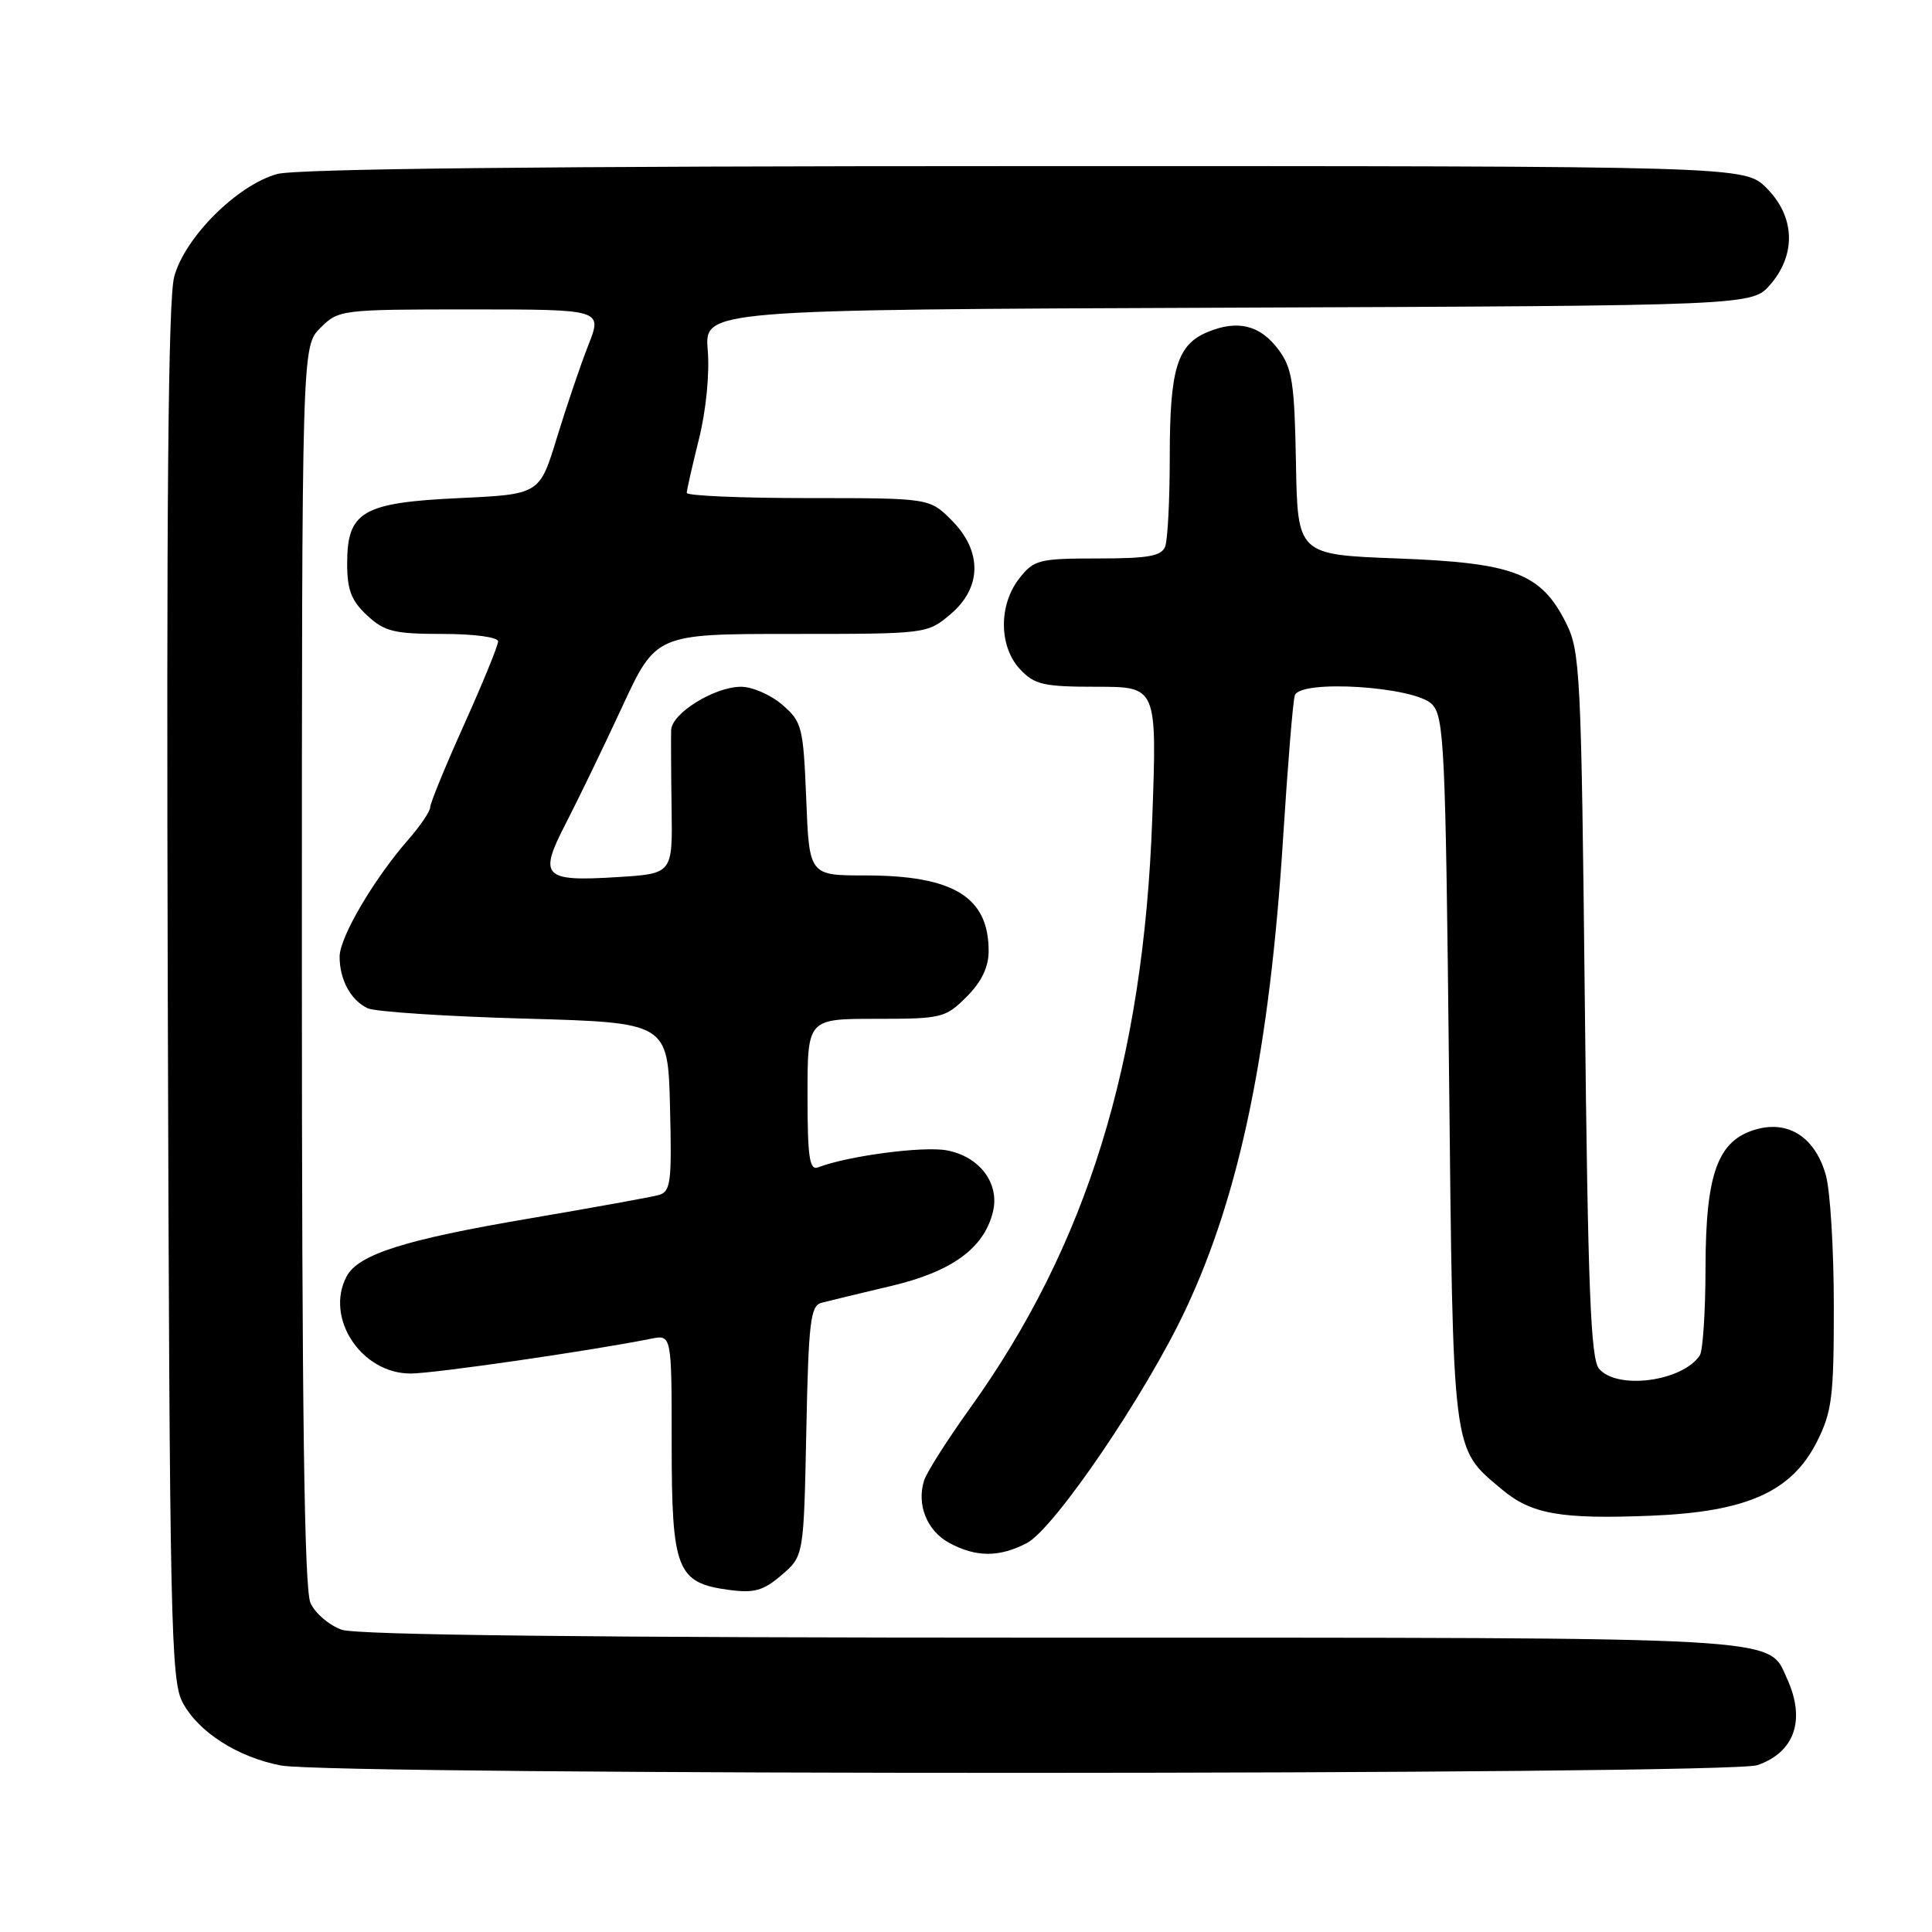 <?xml version="1.0" encoding="UTF-8" standalone="no"?>
<!DOCTYPE svg PUBLIC "-//W3C//DTD SVG 1.1//EN" "http://www.w3.org/Graphics/SVG/1.1/DTD/svg11.dtd" >
<svg xmlns="http://www.w3.org/2000/svg" xmlns:xlink="http://www.w3.org/1999/xlink" version="1.1" viewBox="0 0 256 256">
 <g >
 <path fill="currentColor"
d=" M 232.87 233.89 C 237.80 232.18 239.28 227.90 236.81 222.47 C 234.22 216.79 237.92 217.00 139.20 217.00 C 78.30 217.00 47.30 216.65 45.29 215.95 C 43.63 215.37 41.76 213.78 41.14 212.40 C 40.32 210.60 40.00 187.07 40.00 127.91 C 40.00 45.91 40.00 45.91 42.45 43.45 C 44.87 41.04 45.16 41.00 62.37 41.00 C 79.83 41.00 79.83 41.00 77.95 45.75 C 76.92 48.36 75.05 53.88 73.79 58.00 C 71.50 65.50 71.50 65.50 60.85 66.00 C 48.00 66.60 46.00 67.78 46.00 74.70 C 46.00 78.17 46.56 79.61 48.65 81.55 C 50.96 83.69 52.23 84.00 58.65 84.00 C 62.85 84.00 66.00 84.43 66.00 84.99 C 66.00 85.54 63.98 90.49 61.50 96.00 C 59.02 101.51 57.00 106.44 57.00 106.97 C 57.00 107.50 55.71 109.41 54.13 111.22 C 49.54 116.47 45.00 124.19 45.00 126.76 C 45.00 129.82 46.48 132.55 48.72 133.60 C 49.70 134.06 59.05 134.68 69.50 134.97 C 88.50 135.50 88.50 135.50 88.78 146.67 C 89.03 156.68 88.88 157.90 87.28 158.35 C 86.30 158.62 78.53 160.03 70.00 161.48 C 53.68 164.25 47.49 166.21 45.94 169.11 C 43.00 174.60 47.86 182.00 54.40 182.00 C 57.49 182.00 78.35 178.98 86.25 177.39 C 89.00 176.84 89.00 176.84 89.00 191.31 C 89.00 208.03 89.67 209.74 96.58 210.67 C 99.94 211.12 101.14 210.78 103.57 208.70 C 106.50 206.18 106.50 206.18 106.84 189.63 C 107.13 175.21 107.39 173.02 108.84 172.63 C 109.75 172.39 113.87 171.39 117.99 170.42 C 126.09 168.52 130.35 165.44 131.56 160.62 C 132.51 156.84 129.83 153.25 125.46 152.43 C 122.34 151.84 112.36 153.16 108.40 154.68 C 107.26 155.12 107.00 153.35 107.00 145.11 C 107.00 135.00 107.00 135.00 116.08 135.00 C 124.78 135.00 125.28 134.88 128.08 132.08 C 130.07 130.09 131.00 128.15 131.00 126.01 C 131.00 118.85 126.34 116.00 114.65 116.00 C 107.23 116.00 107.23 116.00 106.83 105.88 C 106.44 96.30 106.27 95.63 103.65 93.38 C 102.13 92.07 99.68 91.00 98.19 91.00 C 94.66 91.01 89.02 94.50 88.93 96.74 C 88.90 97.71 88.92 102.39 88.99 107.13 C 89.12 115.77 89.12 115.77 81.81 116.22 C 71.97 116.84 71.32 116.17 74.96 109.14 C 76.56 106.04 79.91 99.11 82.40 93.75 C 86.91 84.00 86.91 84.00 104.88 84.00 C 122.75 84.00 122.86 83.99 125.92 81.41 C 130.12 77.88 130.18 73.02 126.08 68.92 C 123.15 66.00 123.15 66.00 107.08 66.00 C 98.23 66.00 91.00 65.69 91.00 65.31 C 91.00 64.94 91.73 61.73 92.61 58.19 C 93.55 54.45 94.04 49.52 93.78 46.40 C 93.34 41.04 93.34 41.04 162.76 40.77 C 232.17 40.50 232.17 40.50 234.59 37.69 C 238.04 33.68 237.84 28.68 234.08 24.92 C 231.15 22.00 231.15 22.00 135.83 22.01 C 72.12 22.01 39.24 22.36 36.71 23.06 C 31.41 24.54 24.47 31.47 23.08 36.68 C 22.28 39.66 22.04 67.10 22.23 131.68 C 22.48 215.50 22.63 222.74 24.23 225.65 C 26.35 229.54 31.47 232.81 37.18 233.93 C 43.96 235.27 229.04 235.23 232.87 233.89 Z  M 136.04 204.48 C 139.70 202.58 151.88 184.67 157.15 173.41 C 164.32 158.12 168.24 139.08 170.02 111.00 C 170.63 101.38 171.32 92.89 171.57 92.14 C 172.28 90.00 187.38 90.96 189.72 93.29 C 191.36 94.93 191.54 98.72 192.00 141.78 C 192.55 193.26 192.36 191.76 198.99 197.34 C 202.92 200.64 206.76 201.32 218.78 200.84 C 231.45 200.33 237.40 197.67 240.75 191.04 C 242.75 187.06 243.00 185.10 242.99 173.04 C 242.99 165.59 242.52 157.81 241.94 155.74 C 240.56 150.76 237.03 148.42 232.72 149.64 C 227.61 151.08 226.01 155.45 225.99 168.00 C 225.98 173.78 225.64 179.00 225.23 179.60 C 222.92 183.07 214.24 184.20 211.87 181.35 C 210.77 180.02 210.40 170.56 210.00 133.10 C 209.53 89.04 209.39 86.28 207.50 82.53 C 204.19 75.95 200.60 74.58 185.22 74.00 C 171.94 73.50 171.94 73.50 171.72 61.32 C 171.53 50.72 171.23 48.78 169.40 46.32 C 166.99 43.08 164.01 42.34 160.03 43.99 C 155.98 45.66 155.00 48.87 155.00 60.47 C 155.00 66.17 154.73 71.55 154.39 72.42 C 153.91 73.69 152.13 74.00 145.47 74.00 C 137.67 74.00 137.01 74.17 135.07 76.63 C 132.30 80.16 132.35 85.68 135.17 88.69 C 137.09 90.73 138.28 91.00 145.33 91.00 C 153.31 91.00 153.31 91.00 152.68 108.47 C 151.51 140.79 144.03 164.99 128.53 186.60 C 125.53 190.78 122.79 195.09 122.45 196.17 C 121.43 199.37 122.83 202.84 125.76 204.43 C 129.30 206.36 132.39 206.37 136.04 204.48 Z "/>
</g>
</svg>